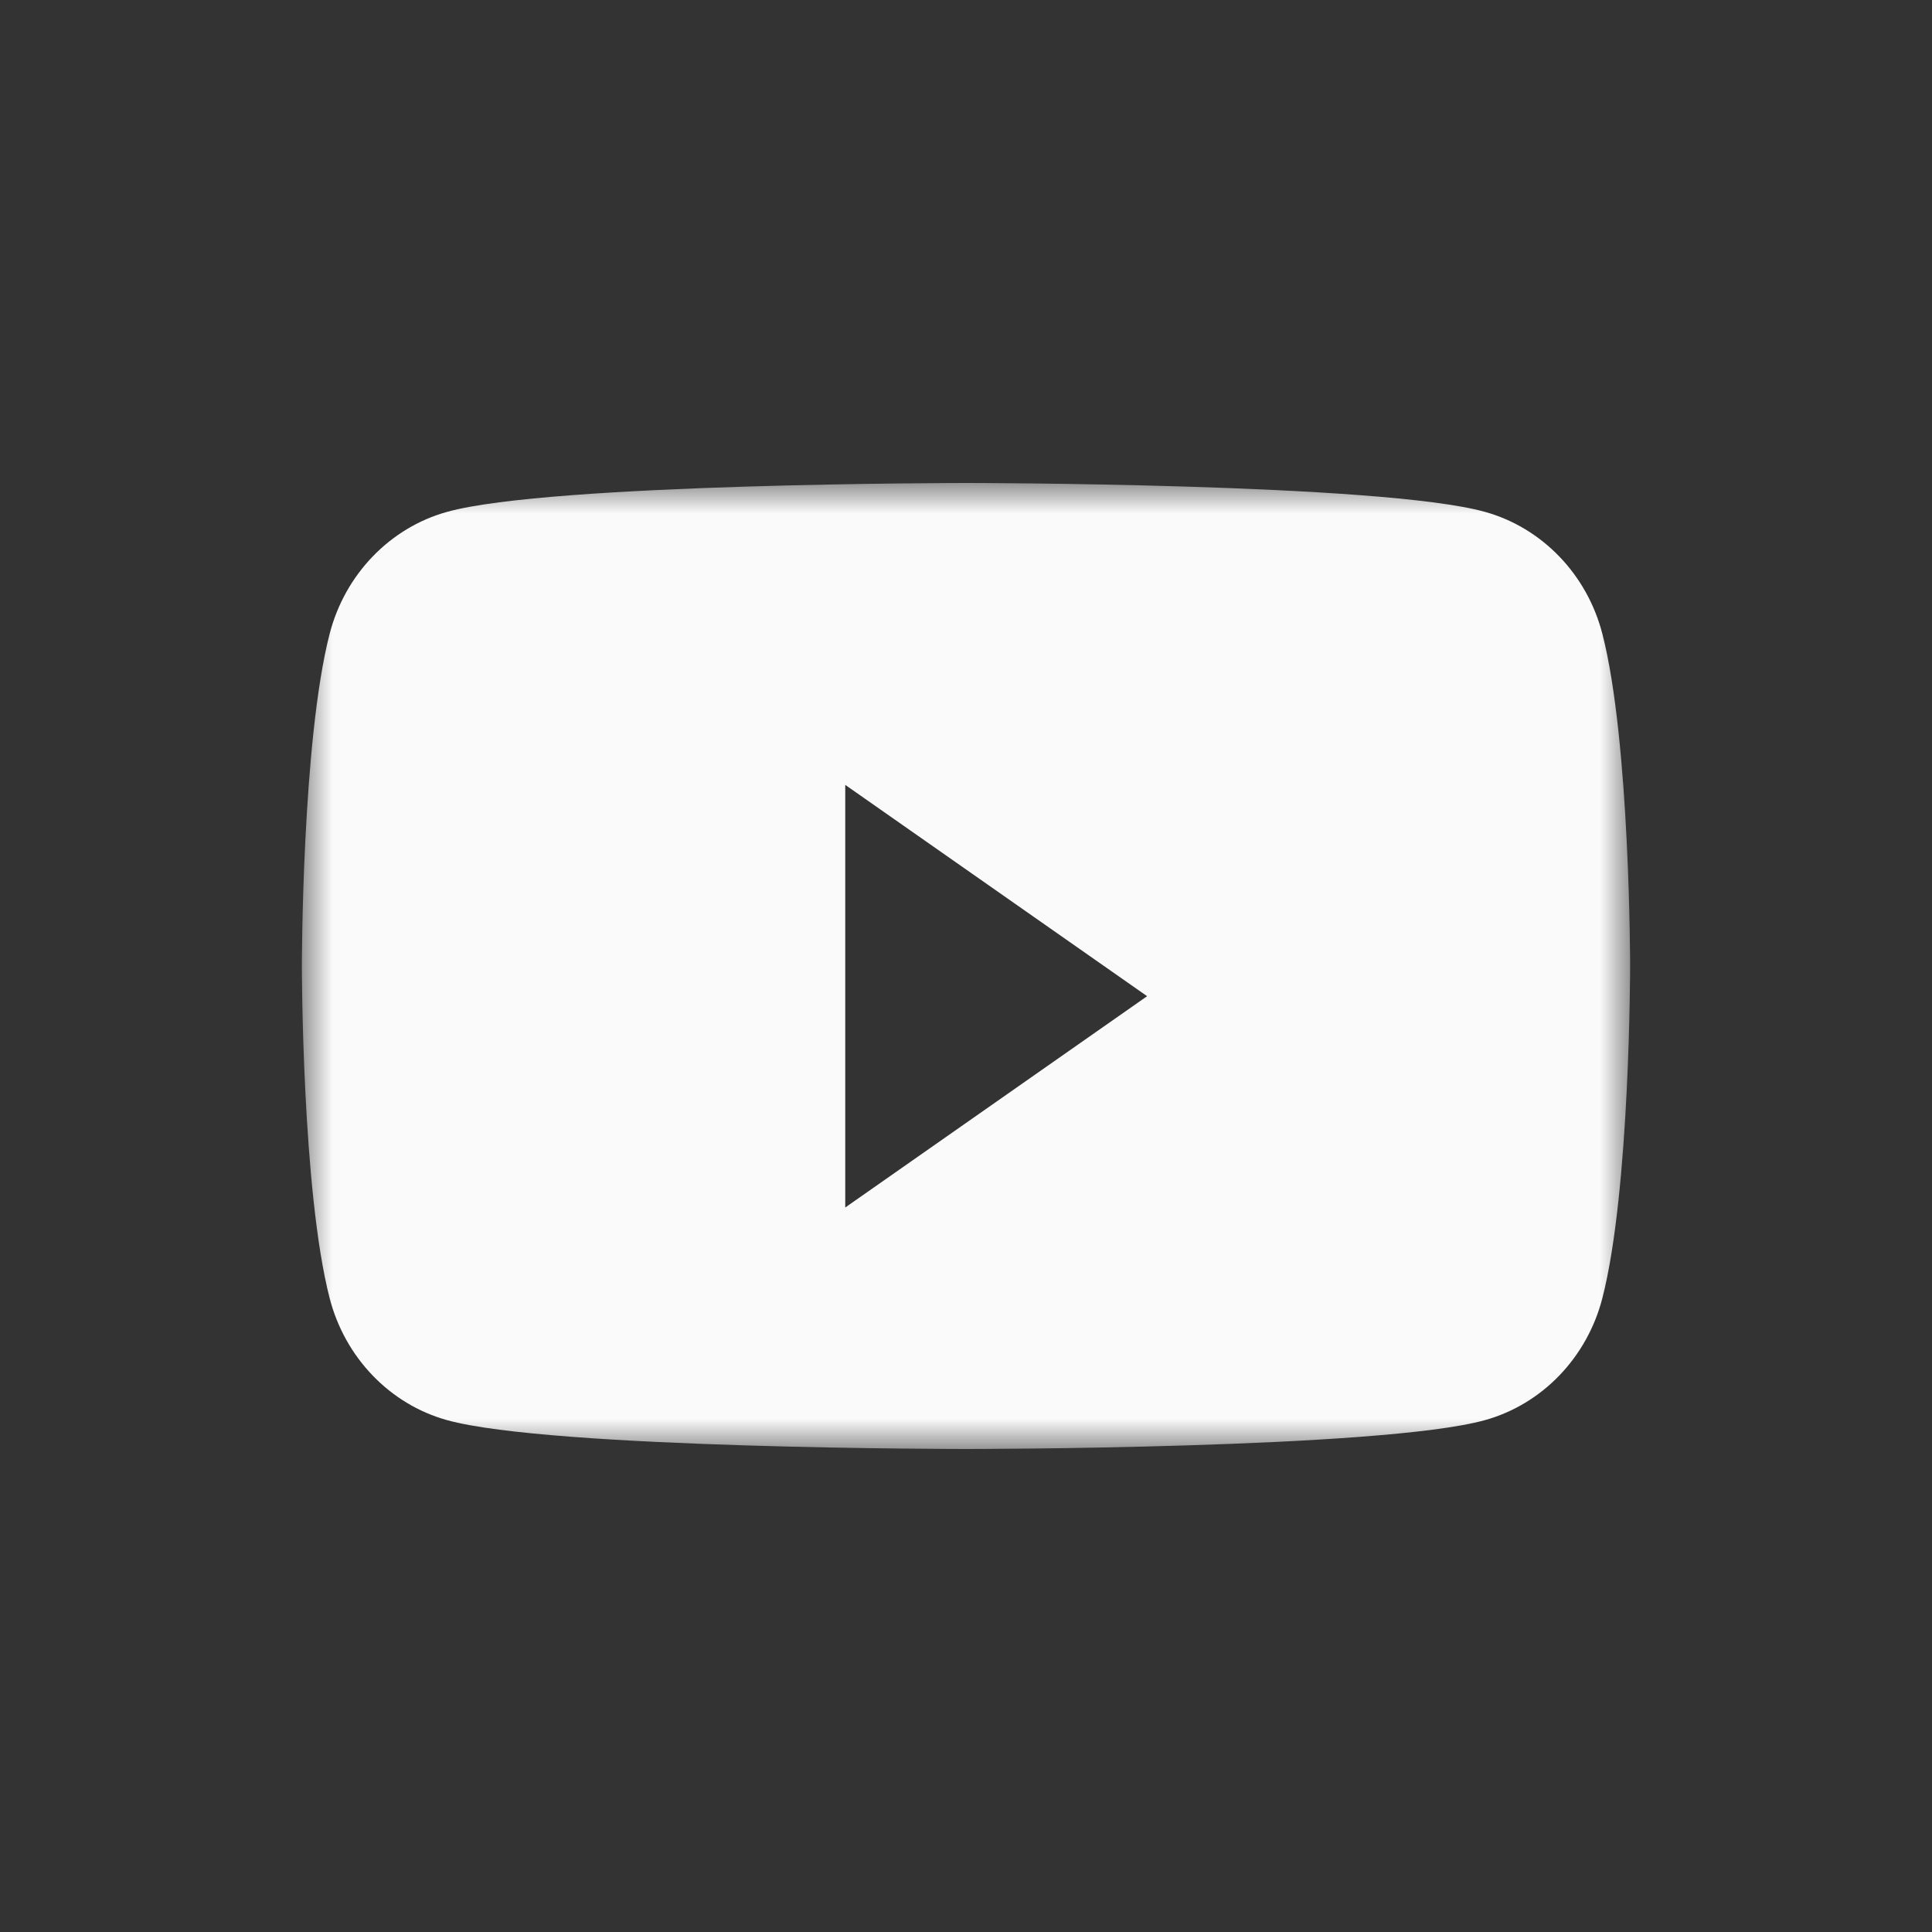 <svg xmlns="http://www.w3.org/2000/svg" xmlns:xlink="http://www.w3.org/1999/xlink" width="32" height="32" viewBox="0 0 32 32">
    <rect x="0" y="0" width="32" height="32" fill="#333333" stroke="none"/>
    <defs>
        <path id="a" d="M0 0h22v16H0z"/>
    </defs>
    <g fill="none" fill-rule="evenodd" transform="translate(5 8)">
        <mask id="b" fill="#fff">
            <use xlink:href="#a"/>
        </mask>
        <path fill="#FAFAFA" d="M21.54 2.498C22 4.281 22 8 22 8s0 3.719-.46 5.502c-.253.983-.998 1.757-1.945 2.02C17.88 16 11 16 11 16s-6.88 0-8.595-.478C1.458 15.26.713 14.485.46 13.502 0 11.719 0 8 0 8s0-3.72.46-5.502c.253-.983.998-1.757 1.945-2.02C4.12 0 11 0 11 0s6.88 0 8.595.478c.947.263 1.692 1.037 1.945 2.02zM9 12l5-3.5L9 5v7z" mask="url(#b)"/>
    </g>
</svg>
